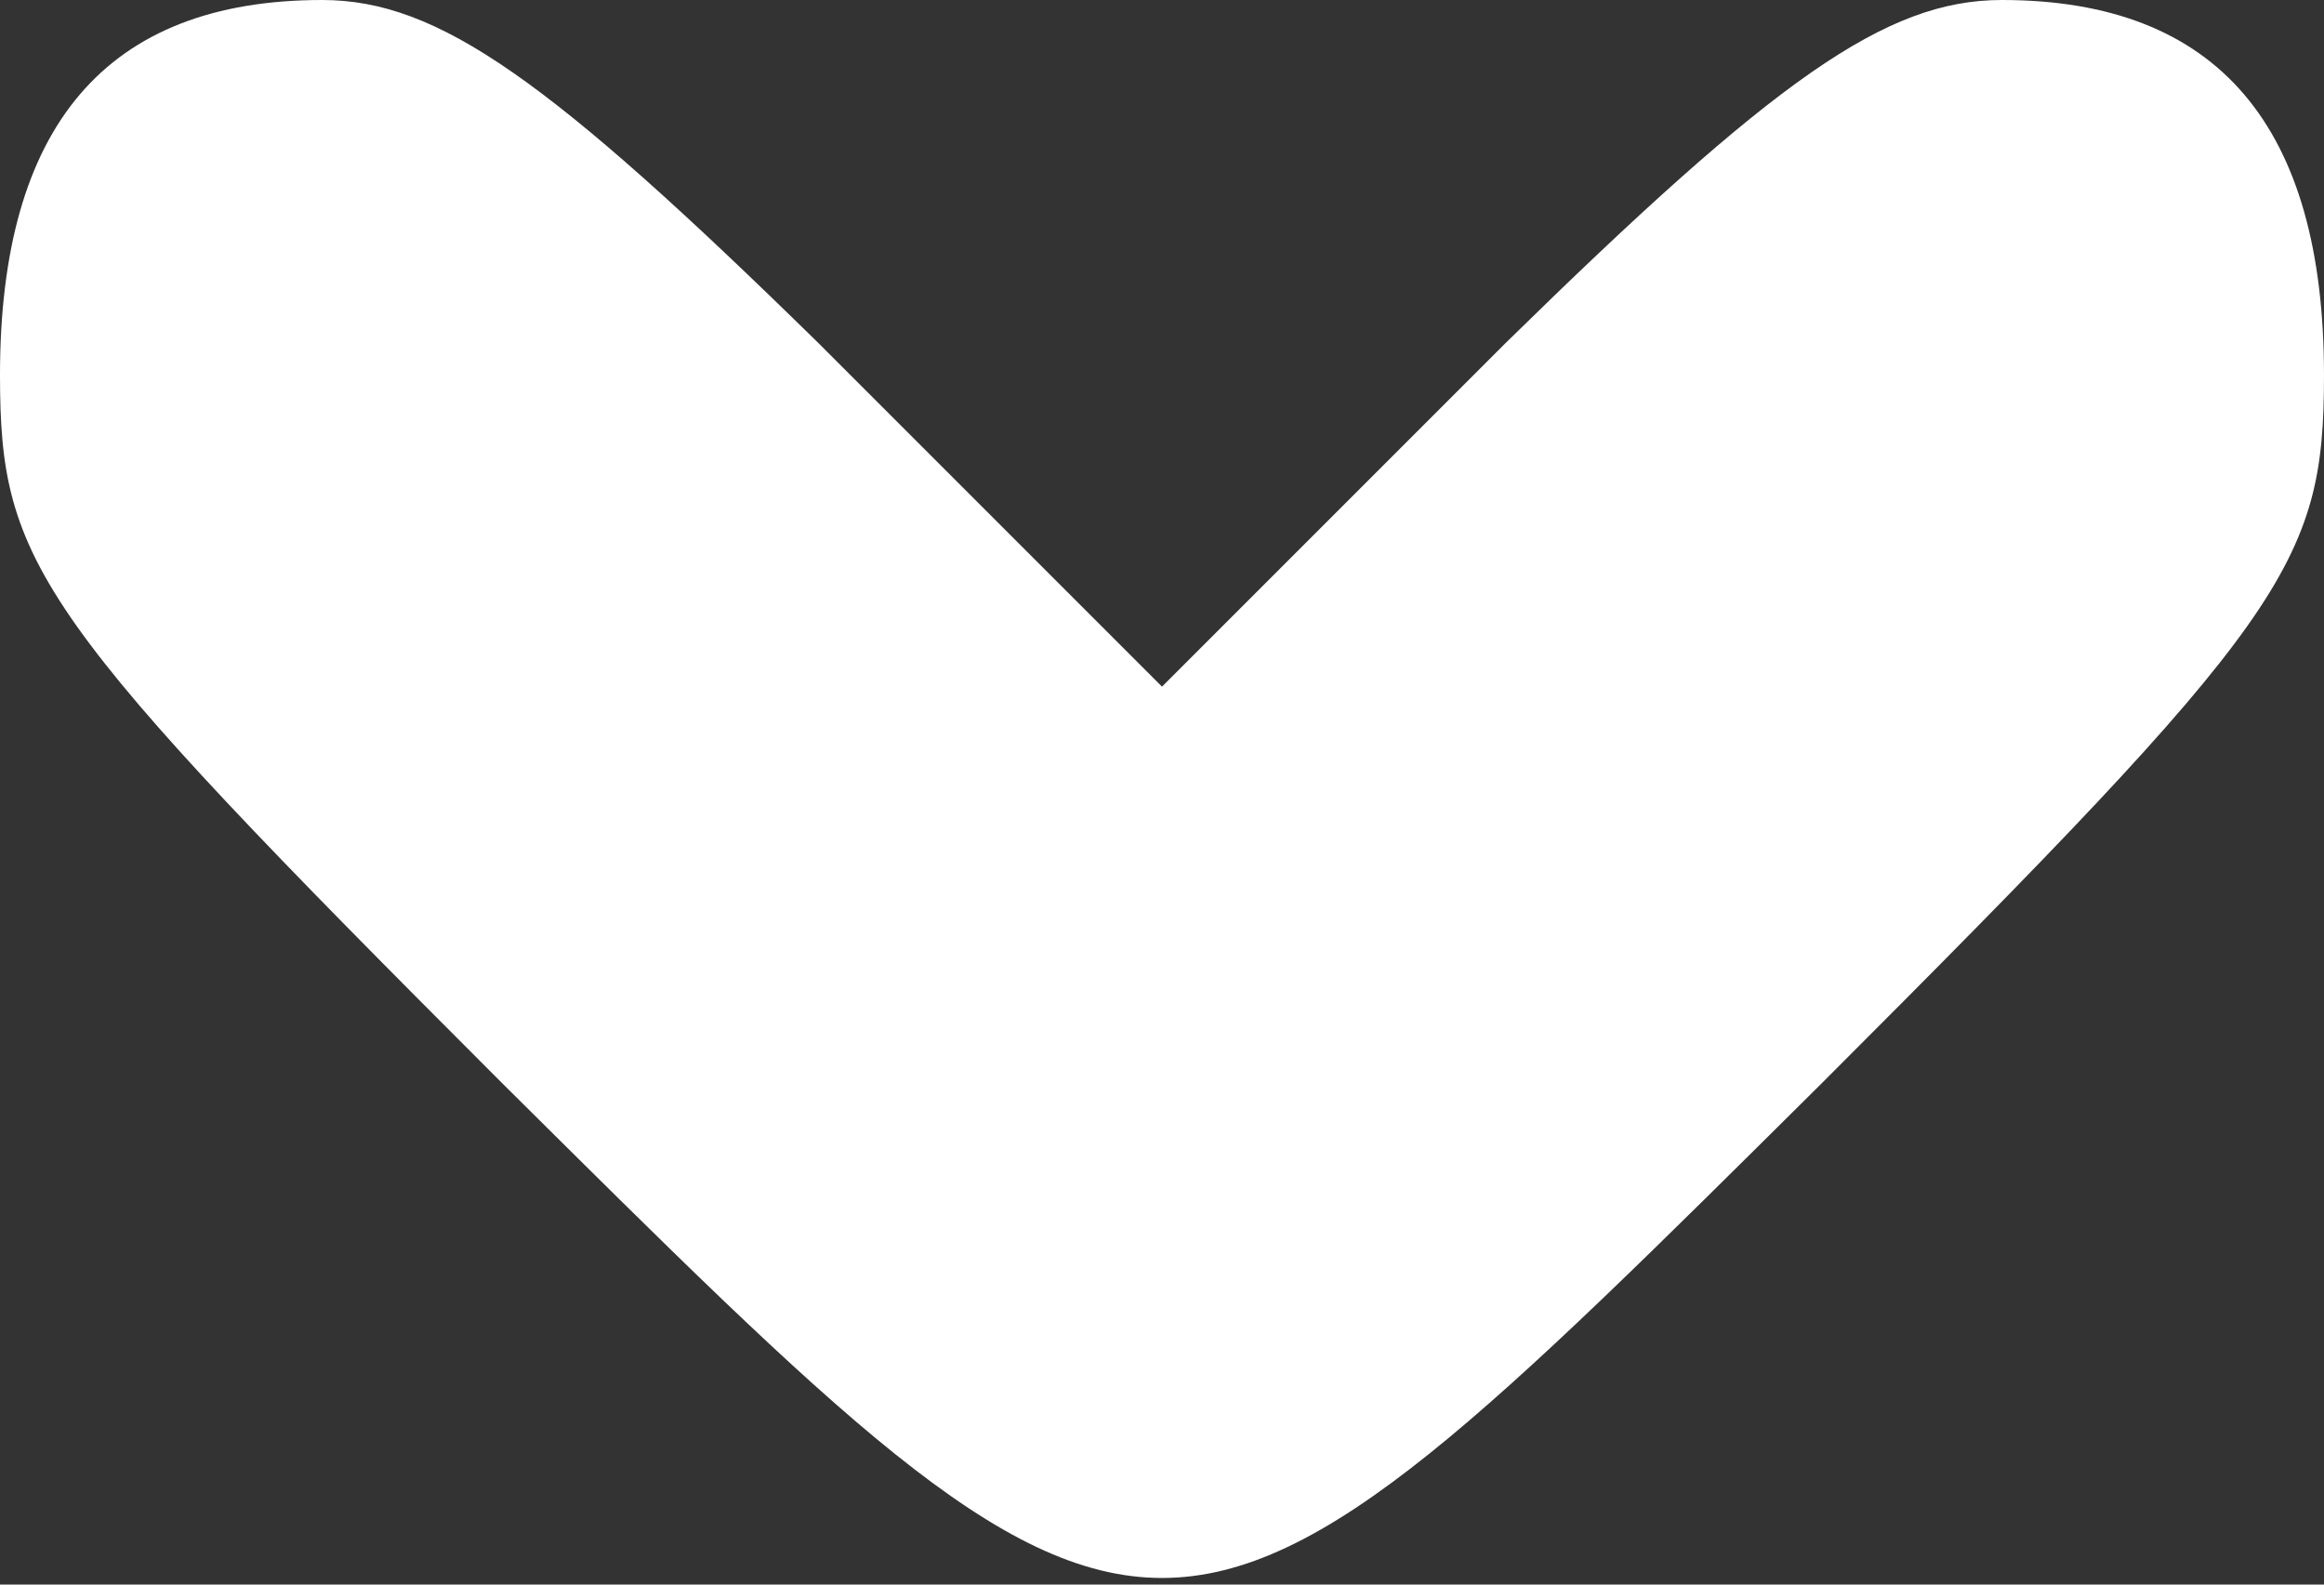 <!DOCTYPE svg PUBLIC "-//W3C//DTD SVG 20010904//EN" "http://www.w3.org/TR/2001/REC-SVG-20010904/DTD/svg10.dtd">
<svg version="1.0" xmlns="http://www.w3.org/2000/svg" width="44px" height="30px" viewBox="0 0 440 300" preserveAspectRatio="xMidYMid meet">
<rect x="0" y="0" width="440" height="300" fill="#333333" stroke="none"/>
<g id="layer101" fill="#ffffff" stroke="none">
 <path d="M95 205 c-88 -88 -95 -98 -95 -134 0 -47 20 -71 61 -71 22 0 43 15 94 65 l65 65 65 -65 c51 -50 72 -65 94 -65 41 0 61 24 61 71 0 36 -7 46 -95 134 -126 125 -124 125 -250 0z"/>
 </g>

</svg>